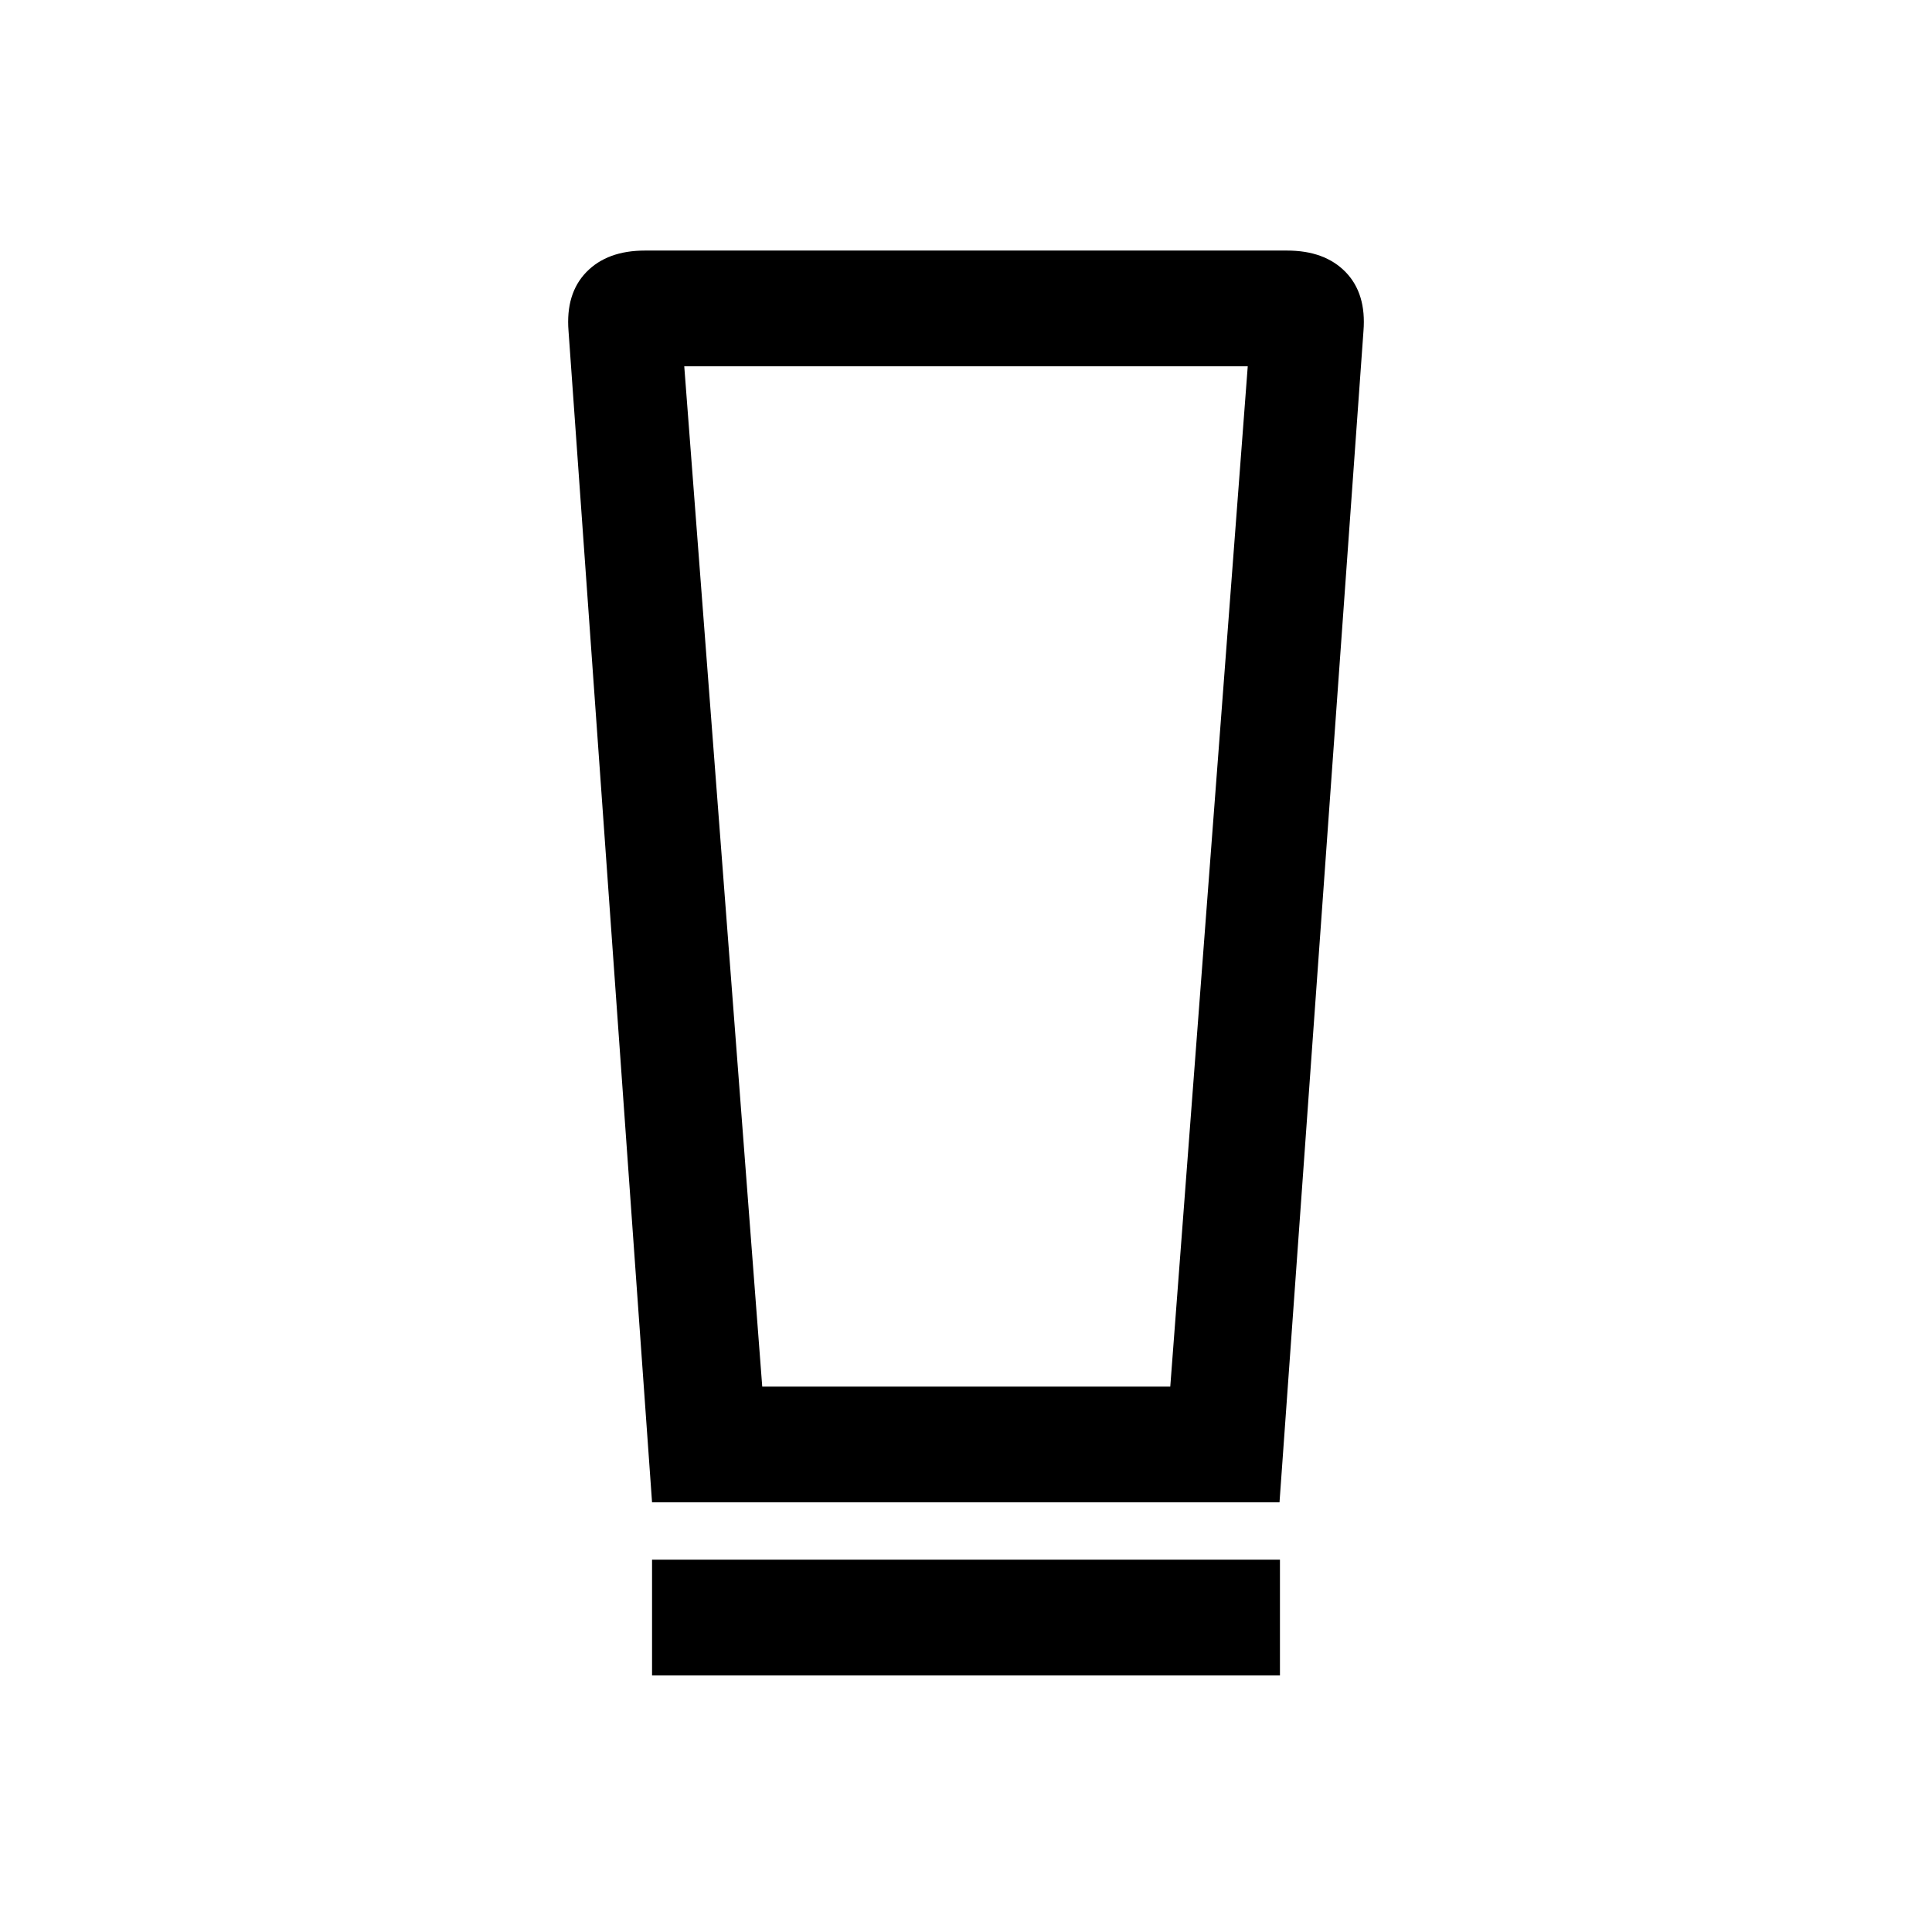 <svg xmlns="http://www.w3.org/2000/svg" height="48" viewBox="0 -960 960 960" width="48"><path d="M324-127.5V-185h312v57.5H324Zm0-86-41.5-582q-1.5-18.628 8.875-29.314T320.5-835.5h319q18.75 0 29.125 10.686T677.5-795.5l-41.722 582H324Zm54.752-57.5H581.5L620-778H340l38.752 507Zm.011-507H340h280-241.237Z"/></svg>